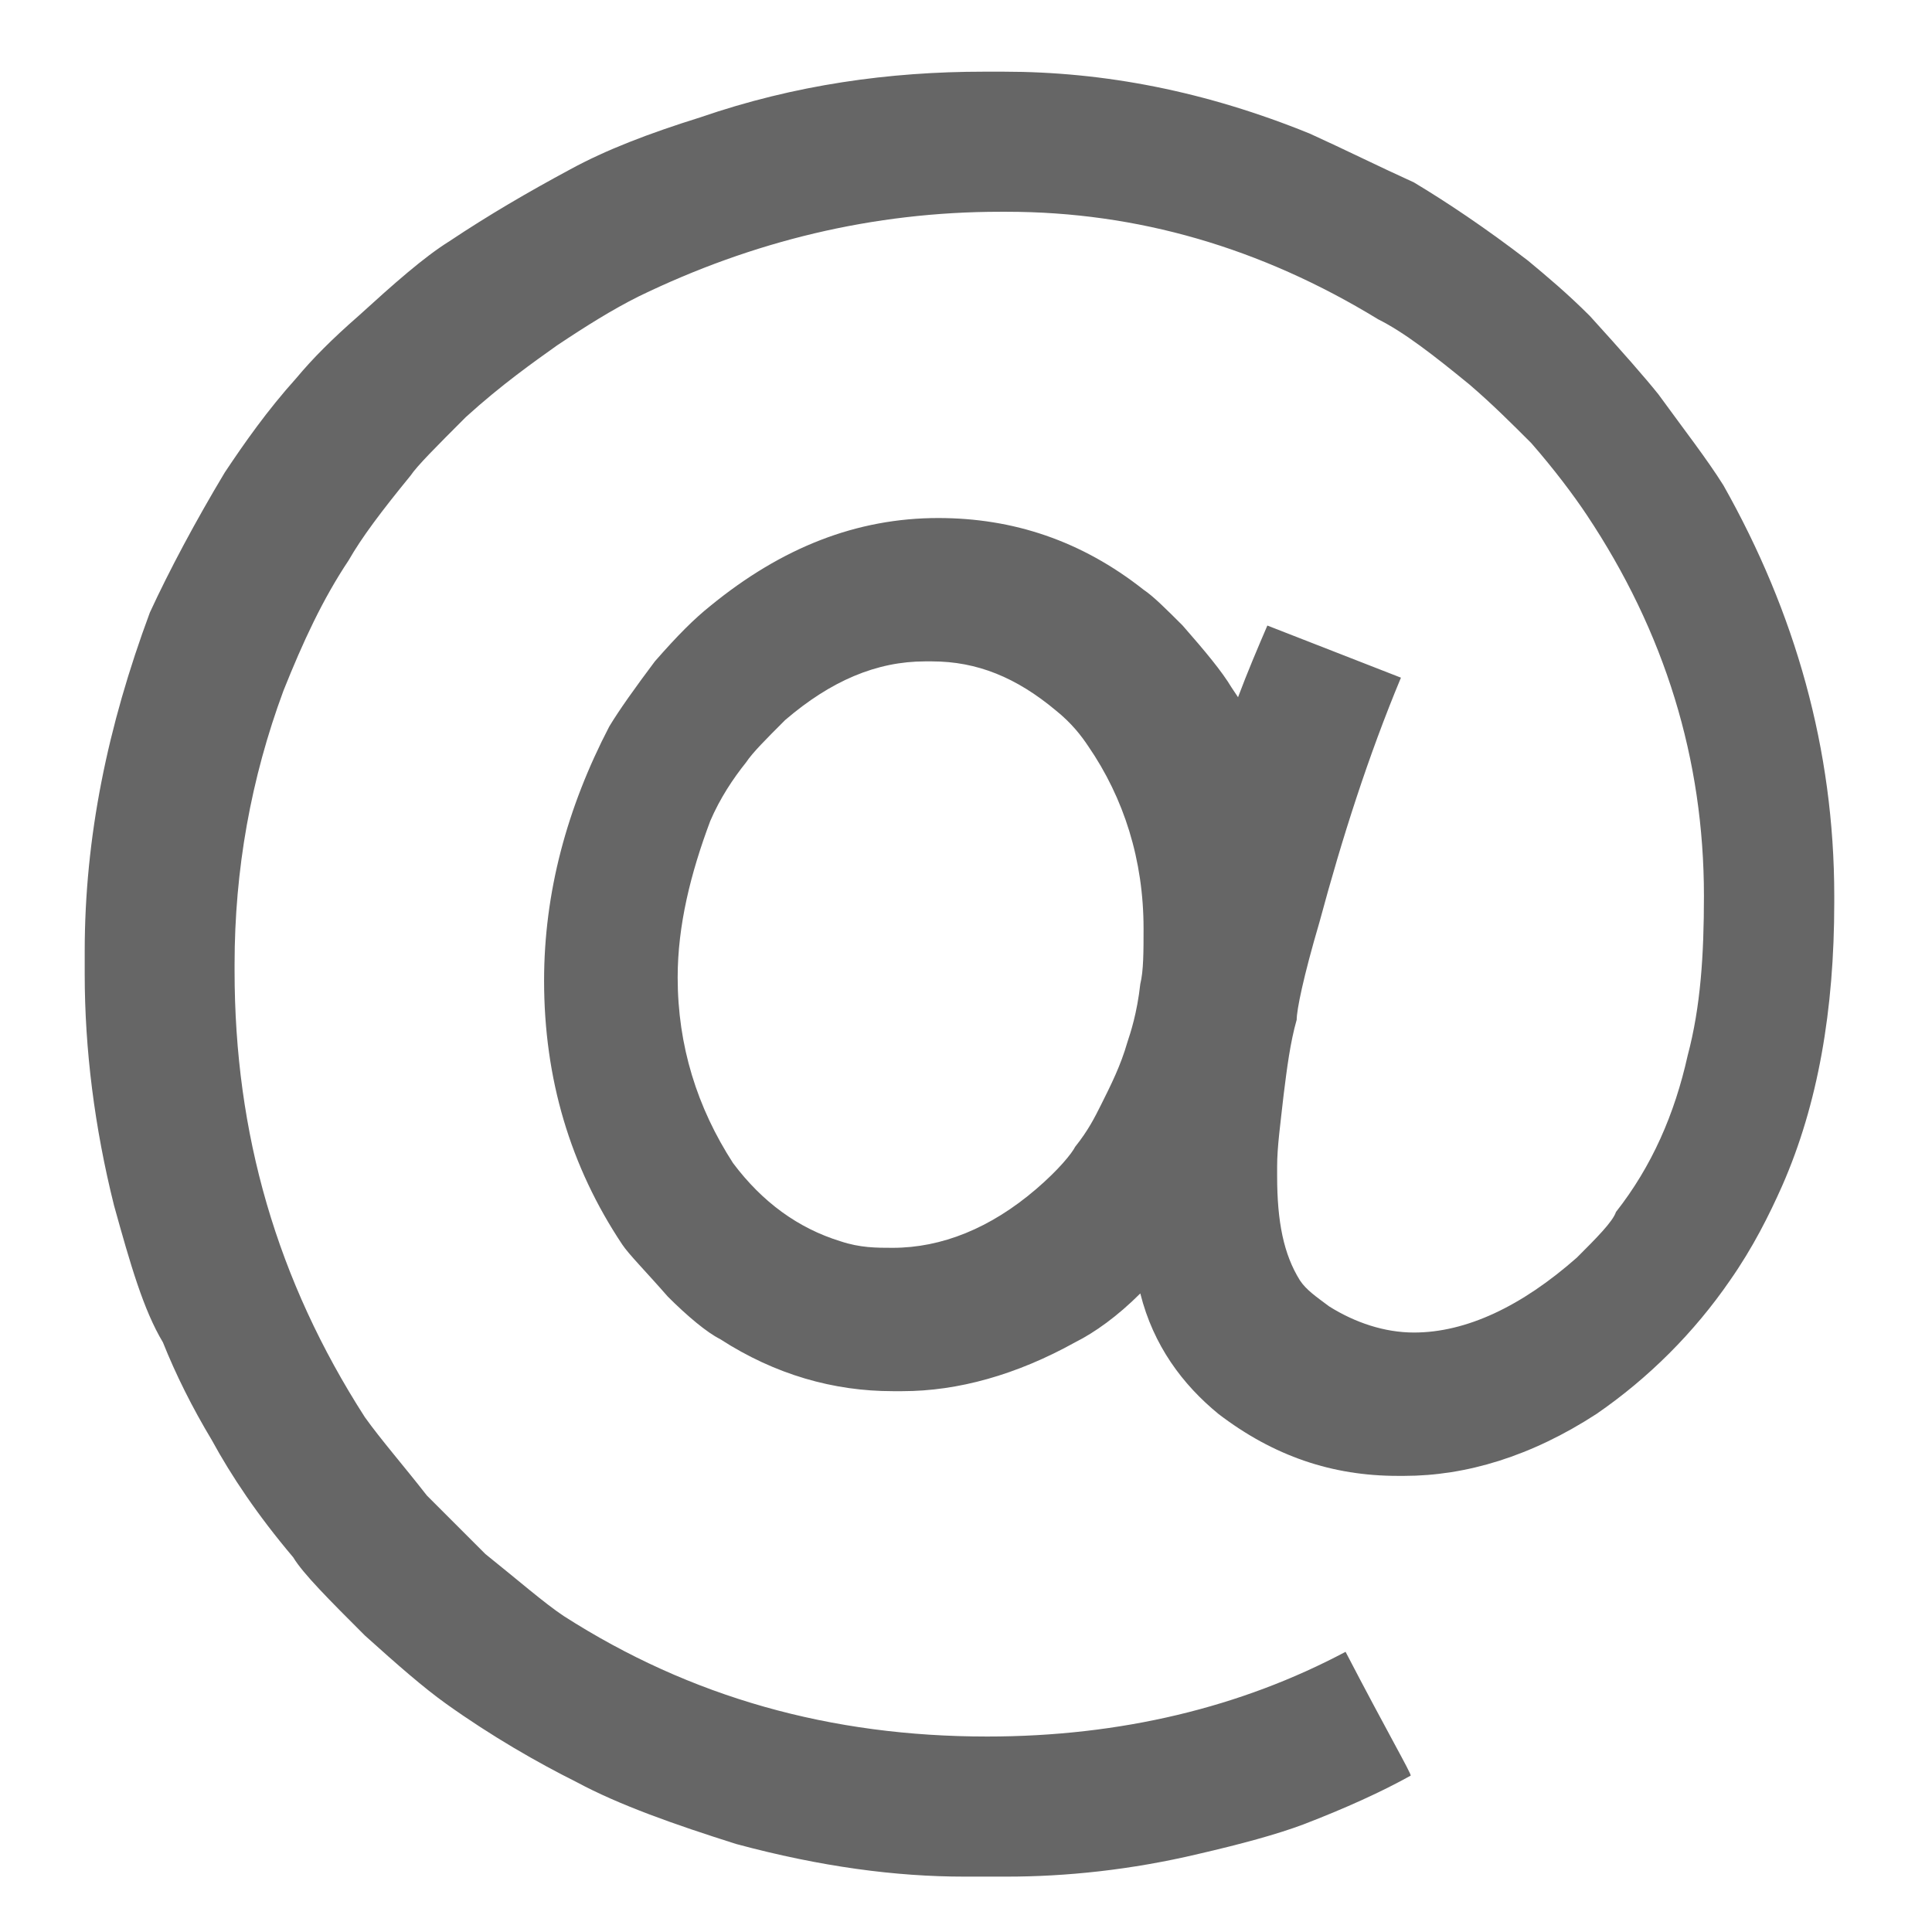 <?xml version="1.0" encoding="utf-8"?>
<!-- Generator: Adobe Illustrator 21.1.0, SVG Export Plug-In . SVG Version: 6.00 Build 0)  -->
<svg version="1.1" id="Livello_1" xmlns="http://www.w3.org/2000/svg" xmlns:xlink="http://www.w3.org/1999/xlink" x="0px" y="0px"
	 viewBox="0 0 59.3 59.3" style="enable-background:new 0 0 59.3 59.3;" xml:space="preserve">
<style type="text/css">
	.st0{opacity:0.75;}
	.st1{fill:#666666;}
</style>
<g class="st0">
	<path class="st1" d="M94.6,2.6h0.5c3.4,0,6.8,0.7,10.2,2.1c1.3,0.5,2.7,1.3,4.1,2.2c0.8,0.5,1.8,1.3,2.9,2.2
		c0.9,0.8,1.7,1.6,2.4,2.4c1.1,1.4,2,2.5,2.5,3.4c0.7,1.1,1.3,2.5,2,4.1c1,2.8,1.5,5.6,1.5,8.5c0,3.1-0.6,6.2-1.7,9.3
		c-0.4,1.1-1,2.2-1.7,3.3c-1,1.4-2.2,2.6-3.6,3.5c-0.6,0.4-1.3,0.7-2.1,1c-1,0.3-2,0.4-2.9,0.4h-0.4c-2,0-3.8-0.7-5.4-2
		c-0.6-0.6-1-1.1-1.1-1.4c-0.8-1.1-1.2-2.4-1.4-3.9h0c-0.3,0.4-0.8,1-1.5,1.7c-0.8,0.7-1.3,1.2-1.8,1.4c-1.7,1.1-3.6,1.7-5.4,1.7
		c-2.4,0-4.6-0.9-6.5-2.6c-0.7-0.7-1.2-1.2-1.4-1.6c-1.7-2.4-2.5-5-2.5-8.1c0-2.6,0.6-5,1.9-7.3c0.3-0.5,0.7-1.1,1.1-1.7
		c0.3-0.3,0.7-0.8,1.4-1.5c0.8-0.8,1.6-1.3,2.2-1.7c1.7-0.9,3.3-1.4,4.9-1.4H93c1.5,0,3.1,0.4,4.6,1.3c0.5,0.3,1.1,0.8,1.9,1.5
		c0.8,0.8,1.3,1.5,1.6,2c0.5,0.8,0.9,1.6,1.2,2.4l0,0.1c0.4-1.1,0.8-2.4,1.4-3.7v0l2.4,0.9v0c-0.7,1.9-1.5,4.1-2.2,6.6
		c-0.8,3-1.2,5.6-1.2,7.6v0.4c0,2.6,0.7,4.5,2,5.6c1,0.9,2.2,1.3,3.6,1.3h0.1c1.6,0,2.9-0.4,4-1.2c0.3-0.2,0.7-0.5,1.2-1
		c0.5-0.5,0.9-0.9,1.1-1.2c0.5-0.7,0.8-1.3,1.1-1.8c0.4-0.7,0.8-1.8,1.2-3.1c0.6-2.2,0.9-4.3,0.9-6.3v-0.4c0-3.7-0.9-7.3-2.8-10.6
		c-2.5-4.3-6.1-7.5-10.9-9.6c-3.1-1.3-6.2-1.9-9.5-1.9h-0.1c-4.7,0-9.1,1.3-13.2,3.8c-0.9,0.6-1.9,1.3-2.9,2.1
		c-0.5,0.4-1.2,1.1-2.2,2.1c-1,1.1-1.8,2.1-2.4,2.9c-0.7,1.1-1.3,2-1.7,2.8c-1.8,3.5-2.7,7.2-2.7,11v0.1c0,4.7,1.3,9.1,3.9,13.2
		c0.5,0.8,1.2,1.7,2.1,2.8c1,1.1,1.8,1.9,2.6,2.6c1,0.8,1.9,1.5,2.6,1.9c1.1,0.7,2.2,1.3,3.3,1.8c3.3,1.5,6.7,2.2,10.1,2.2h0.2
		c4,0,7.9-1,11.6-2.9c0.8,1.4,1.2,2.2,1.2,2.2v0c-1.3,0.7-2.8,1.3-4.5,1.9c-2.8,0.9-5.5,1.3-8.1,1.3h-0.6c-3.3,0-6.7-0.7-10.1-2
		c-1.5-0.6-2.9-1.4-4.1-2.1c-4.7-3-8.2-7-10.5-12c-1.6-3.5-2.3-7.1-2.3-10.7v-0.6c0-3.3,0.7-6.5,2-9.9c2-4.9,5.3-9,9.7-12.1
		c1-0.7,2-1.3,3-1.8c1.1-0.6,2.5-1.2,4.1-1.7C89,3.1,91.8,2.6,94.6,2.6z M83.7,30.1c0,2.5,0.7,4.8,2.2,6.8c0.2,0.2,0.5,0.6,1,1
		c1,0.8,1.9,1.3,2.8,1.6c0.6,0.2,1.1,0.2,1.7,0.2h0.2c1.6,0,3.2-0.6,4.9-1.8c0.8-0.7,1.3-1.2,1.6-1.7c0.5-0.7,0.9-1.3,1.2-1.8
		c0.9-1.9,1.4-3.8,1.4-5.7v-0.3c0-2-0.5-3.9-1.6-5.7c-0.3-0.5-0.7-1-1.2-1.6c-1.5-1.5-3.2-2.2-5.1-2.2h-0.1c-2,0-3.8,0.8-5.6,2.5
		c-0.6,0.7-1.1,1.3-1.4,1.7c-0.4,0.6-0.7,1.2-1,1.8C84.1,26.6,83.7,28.4,83.7,30.1z"/>
</g>
<g>
	<path class="st1" d="M30.2,2.2h0.6c3.1,0,6.2,0.6,9.4,1.9c1.1,0.5,2.1,1,3.2,1.5c1,0.6,2.2,1.4,3.5,2.4c0.6,0.5,1.2,1,1.9,1.7
		c1,1.1,1.7,1.9,2.1,2.4c0.8,1.1,1.5,2,2,2.8c2.2,3.9,3.4,8.1,3.4,12.6v0.2c0,3.3-0.5,6.2-1.6,8.7c-0.4,0.9-0.9,1.9-1.6,2.9
		c-1.1,1.6-2.5,3-4.1,4.1c-2,1.3-4,1.9-5.9,1.9h-0.2c-2,0-3.8-0.6-5.5-1.9c-1.1-0.9-2-2.1-2.4-3.7c-0.7,0.7-1.4,1.2-2,1.5
		c-1.8,1-3.6,1.5-5.3,1.5h-0.3c-1.8,0-3.6-0.5-5.3-1.6c-0.4-0.2-1-0.7-1.6-1.3c-0.7-0.8-1.2-1.3-1.4-1.6c-1.6-2.4-2.4-5.1-2.4-8.1
		c0-2.7,0.7-5.3,2-7.8c0.3-0.5,0.8-1.2,1.4-2c0.7-0.8,1.2-1.3,1.7-1.7c2.2-1.8,4.5-2.7,7-2.7c2.3,0,4.4,0.7,6.3,2.2
		c0.3,0.2,0.7,0.6,1.2,1.1c0.7,0.8,1.2,1.4,1.5,1.9l0.2,0.3c0.3-0.8,0.6-1.5,0.9-2.2l4.1,1.6c-1,2.4-1.8,4.9-2.5,7.5
		c-0.5,1.7-0.7,2.7-0.7,3c-0.2,0.7-0.3,1.5-0.4,2.3c-0.1,0.9-0.2,1.6-0.2,2.2v0.3c0,1.4,0.2,2.4,0.7,3.2c0.2,0.3,0.5,0.5,0.9,0.8
		c0.8,0.5,1.7,0.8,2.6,0.8c1.6,0,3.3-0.8,5-2.3c0.6-0.6,1.1-1.1,1.2-1.4c1.1-1.4,1.8-3,2.2-4.8c0.4-1.5,0.5-3.1,0.5-4.9
		c0-4.2-1.2-8.1-3.6-11.7c-0.4-0.6-1-1.4-1.7-2.2c-0.6-0.6-1.2-1.2-1.9-1.8c-1.1-0.9-2-1.6-2.8-2c-3.6-2.2-7.4-3.3-11.4-3.3h-0.2
		c-3.9,0-7.6,0.9-11.1,2.6c-0.8,0.4-1.6,0.9-2.5,1.5c-0.7,0.5-1.7,1.2-2.8,2.2c-0.9,0.9-1.5,1.5-1.7,1.8c-0.9,1.1-1.5,1.9-1.9,2.6
		c-0.8,1.2-1.4,2.5-2,4c-1,2.7-1.5,5.5-1.5,8.4v0.2c0,5,1.3,9.5,4,13.7c0.5,0.7,1.2,1.5,1.9,2.4c0.9,0.9,1.5,1.5,1.8,1.8
		c1,0.8,1.8,1.5,2.4,1.9c3.9,2.5,8.2,3.7,13,3.7c4.1,0,7.8-0.9,11-2.6c1.3,2.5,2,3.7,2,3.8c-0.9,0.5-2,1-3.3,1.5
		c-0.8,0.3-1.9,0.6-3.2,0.9c-2.1,0.5-4.1,0.7-5.9,0.7h-1.3c-2.1,0-4.4-0.3-7-1c-1.9-0.6-3.6-1.2-4.9-1.9c-1.2-0.6-2.6-1.4-4-2.4
		c-0.7-0.5-1.5-1.2-2.5-2.1c-1.1-1.1-1.9-1.9-2.2-2.4c-1.1-1.3-1.9-2.5-2.5-3.6c-0.6-1-1.1-2-1.5-3C4.4,40.2,4,38.8,3.5,37
		c-0.6-2.4-0.9-4.8-0.9-7.1v-0.7c0-3.5,0.7-6.9,2-10.4C5.2,17.5,6,16,6.9,14.5c0.6-0.9,1.3-1.9,2.2-2.9c0.5-0.6,1.1-1.2,1.9-1.9
		c1.1-1,2-1.8,2.8-2.3c1.2-0.8,2.4-1.5,3.7-2.2c1.1-0.6,2.4-1.1,4-1.6C24.4,2.6,27.3,2.2,30.2,2.2z M20.8,30c0,2.1,0.6,4,1.7,5.7
		c0.9,1.2,2,2,3.3,2.4c0.6,0.2,1.1,0.2,1.6,0.2c1.5,0,3-0.6,4.4-1.8c0.7-0.6,1.1-1.1,1.2-1.3c0.4-0.5,0.6-0.9,0.8-1.3
		c0.3-0.6,0.6-1.2,0.8-1.9c0.1-0.3,0.3-0.9,0.4-1.8c0.1-0.4,0.1-1,0.1-1.7c0-2.1-0.6-4-1.7-5.6c-0.2-0.3-0.5-0.7-1-1.1
		c-1.2-1-2.4-1.5-3.8-1.5h-0.2c-1.5,0-2.9,0.6-4.3,1.8c-0.6,0.6-1,1-1.2,1.3c-0.4,0.5-0.8,1.1-1.1,1.8C21.2,26.8,20.8,28.4,20.8,30z
		"/>
</g>
</svg>
